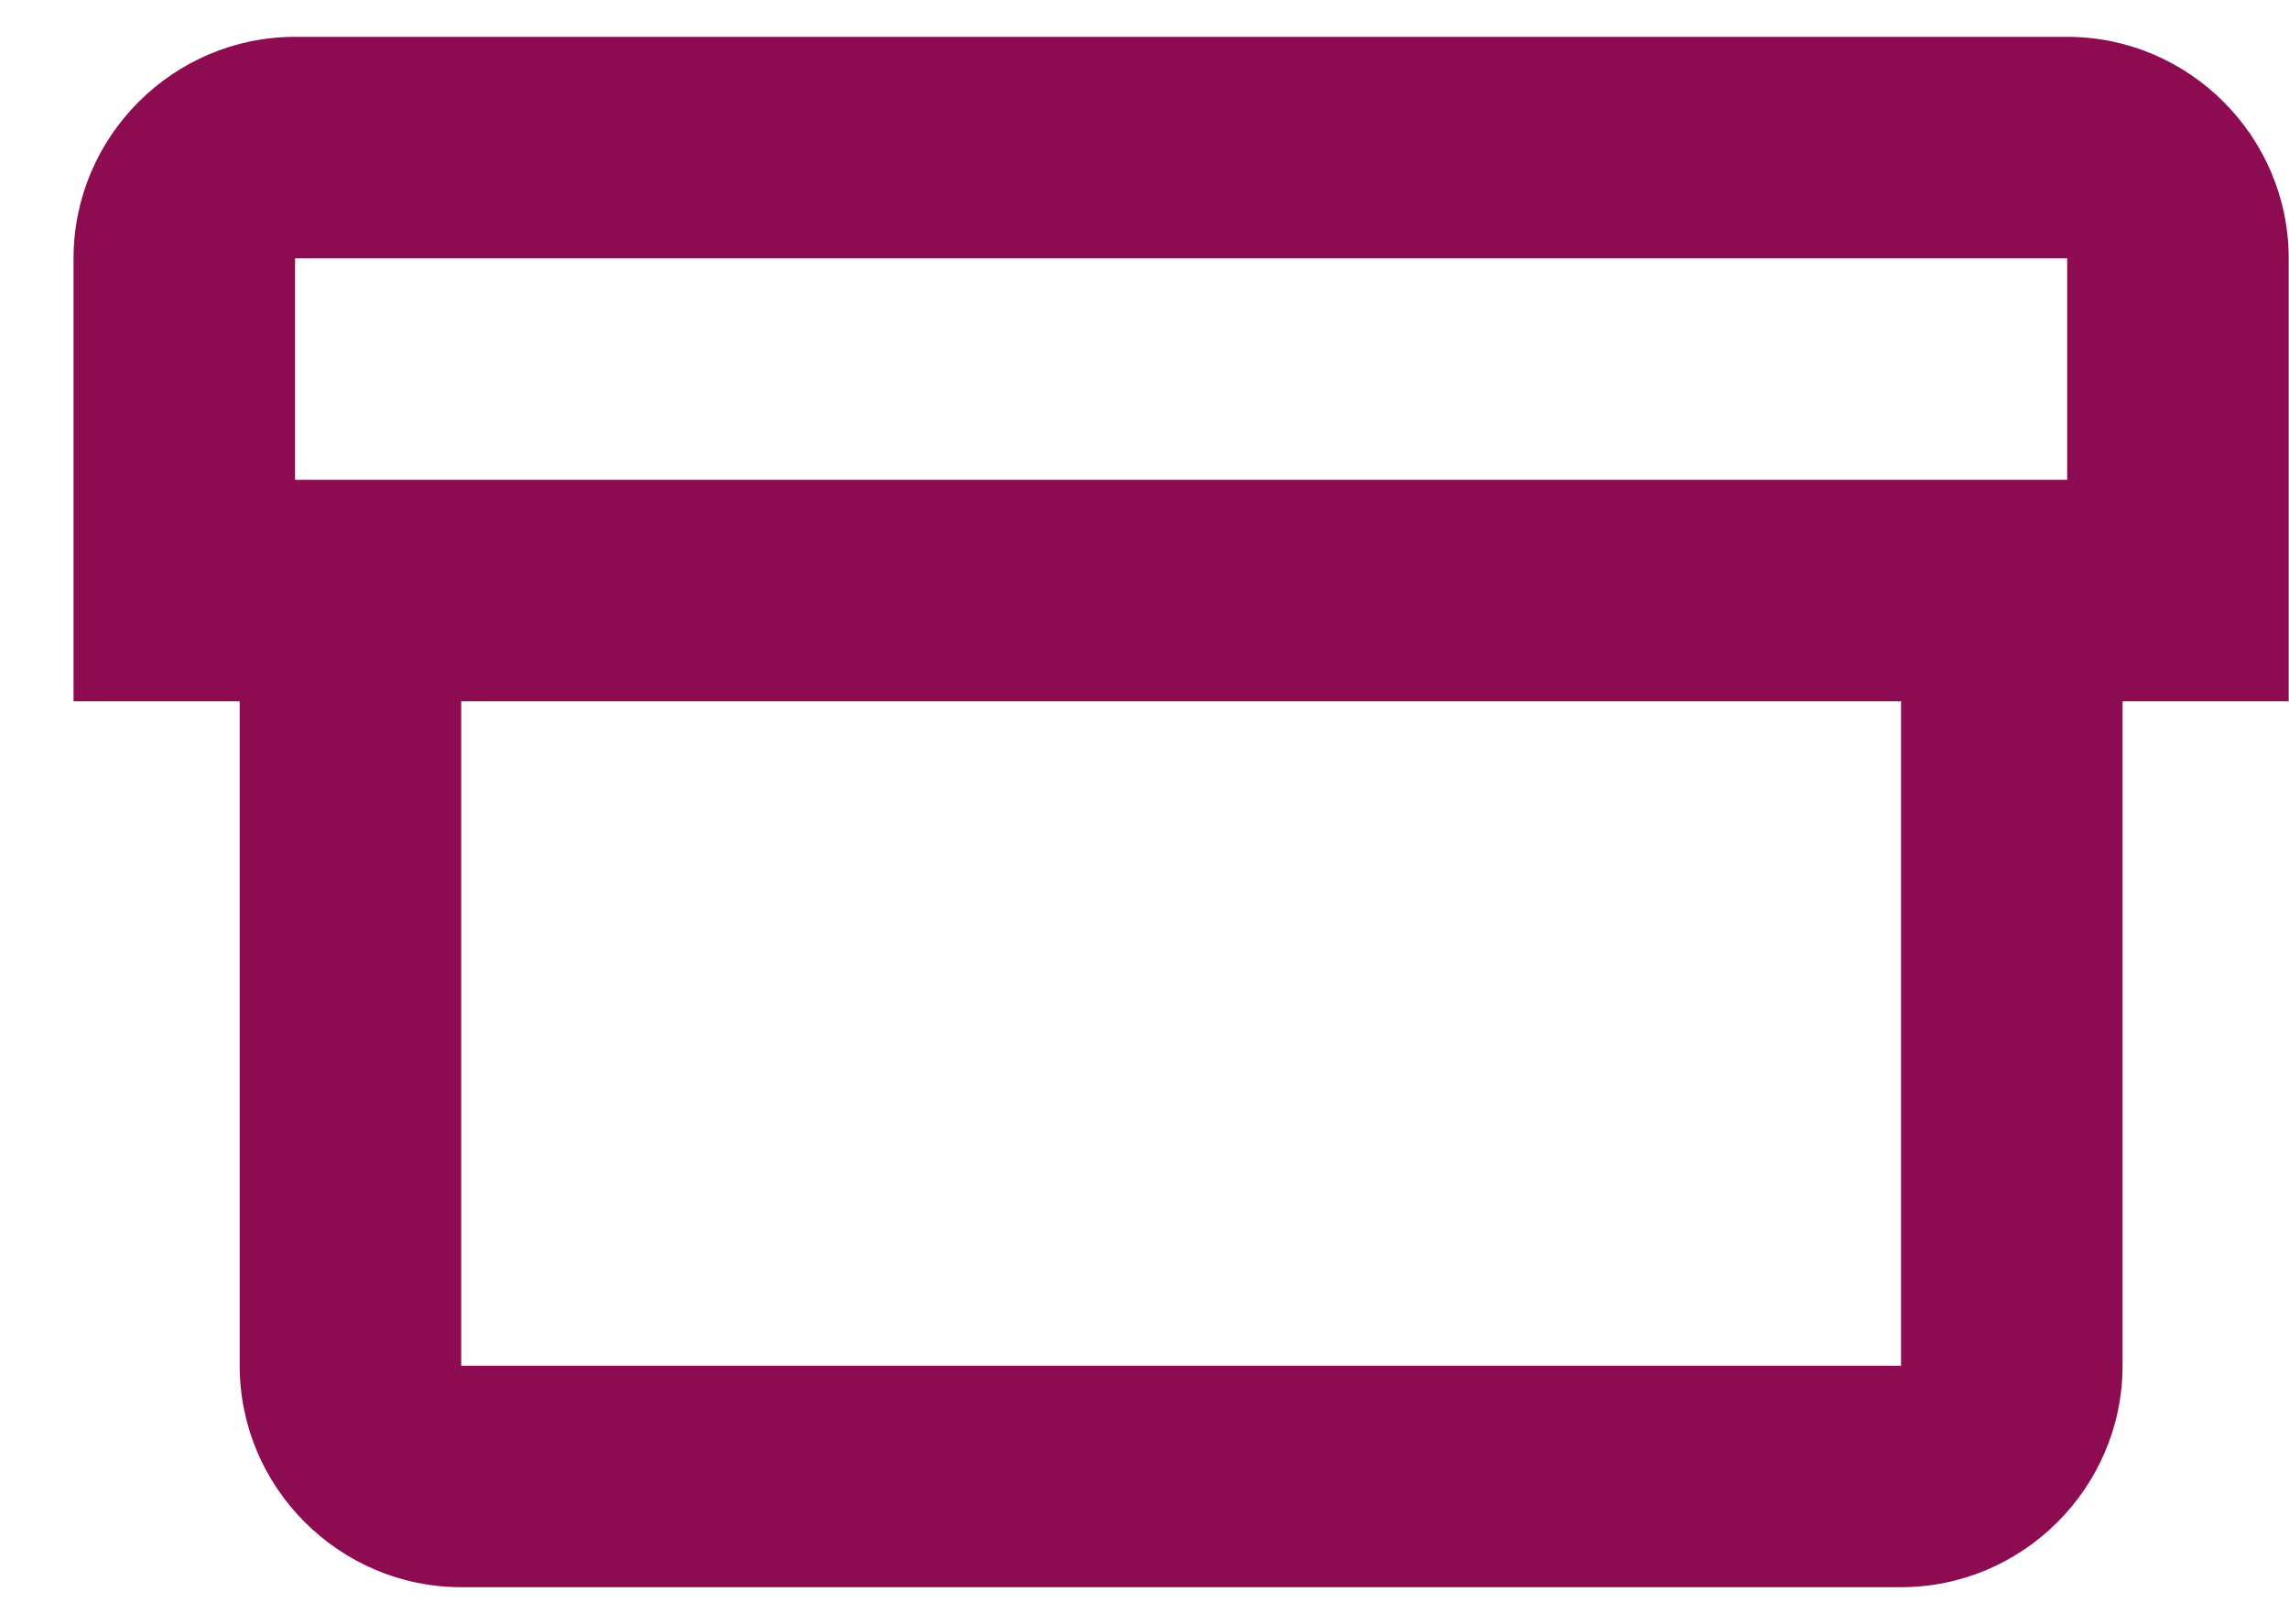 <svg width="31" height="22" viewBox="0 0 31 22" fill="none" xmlns="http://www.w3.org/2000/svg">
<path d="M30 3C30 1.35 28.65 0 27 0H3C1.35 0 0 1.35 0 3V9H2.25V18C2.25 19.65 3.6 21 5.25 21H24.75C26.4 21 27.75 19.65 27.75 18V9H30V3ZM3 3H27V6H3V3ZM24.75 18H5.25V9H24.75V18Z" transform="translate(0.996 0.499)" fill="#8C0B51"/>
</svg>
